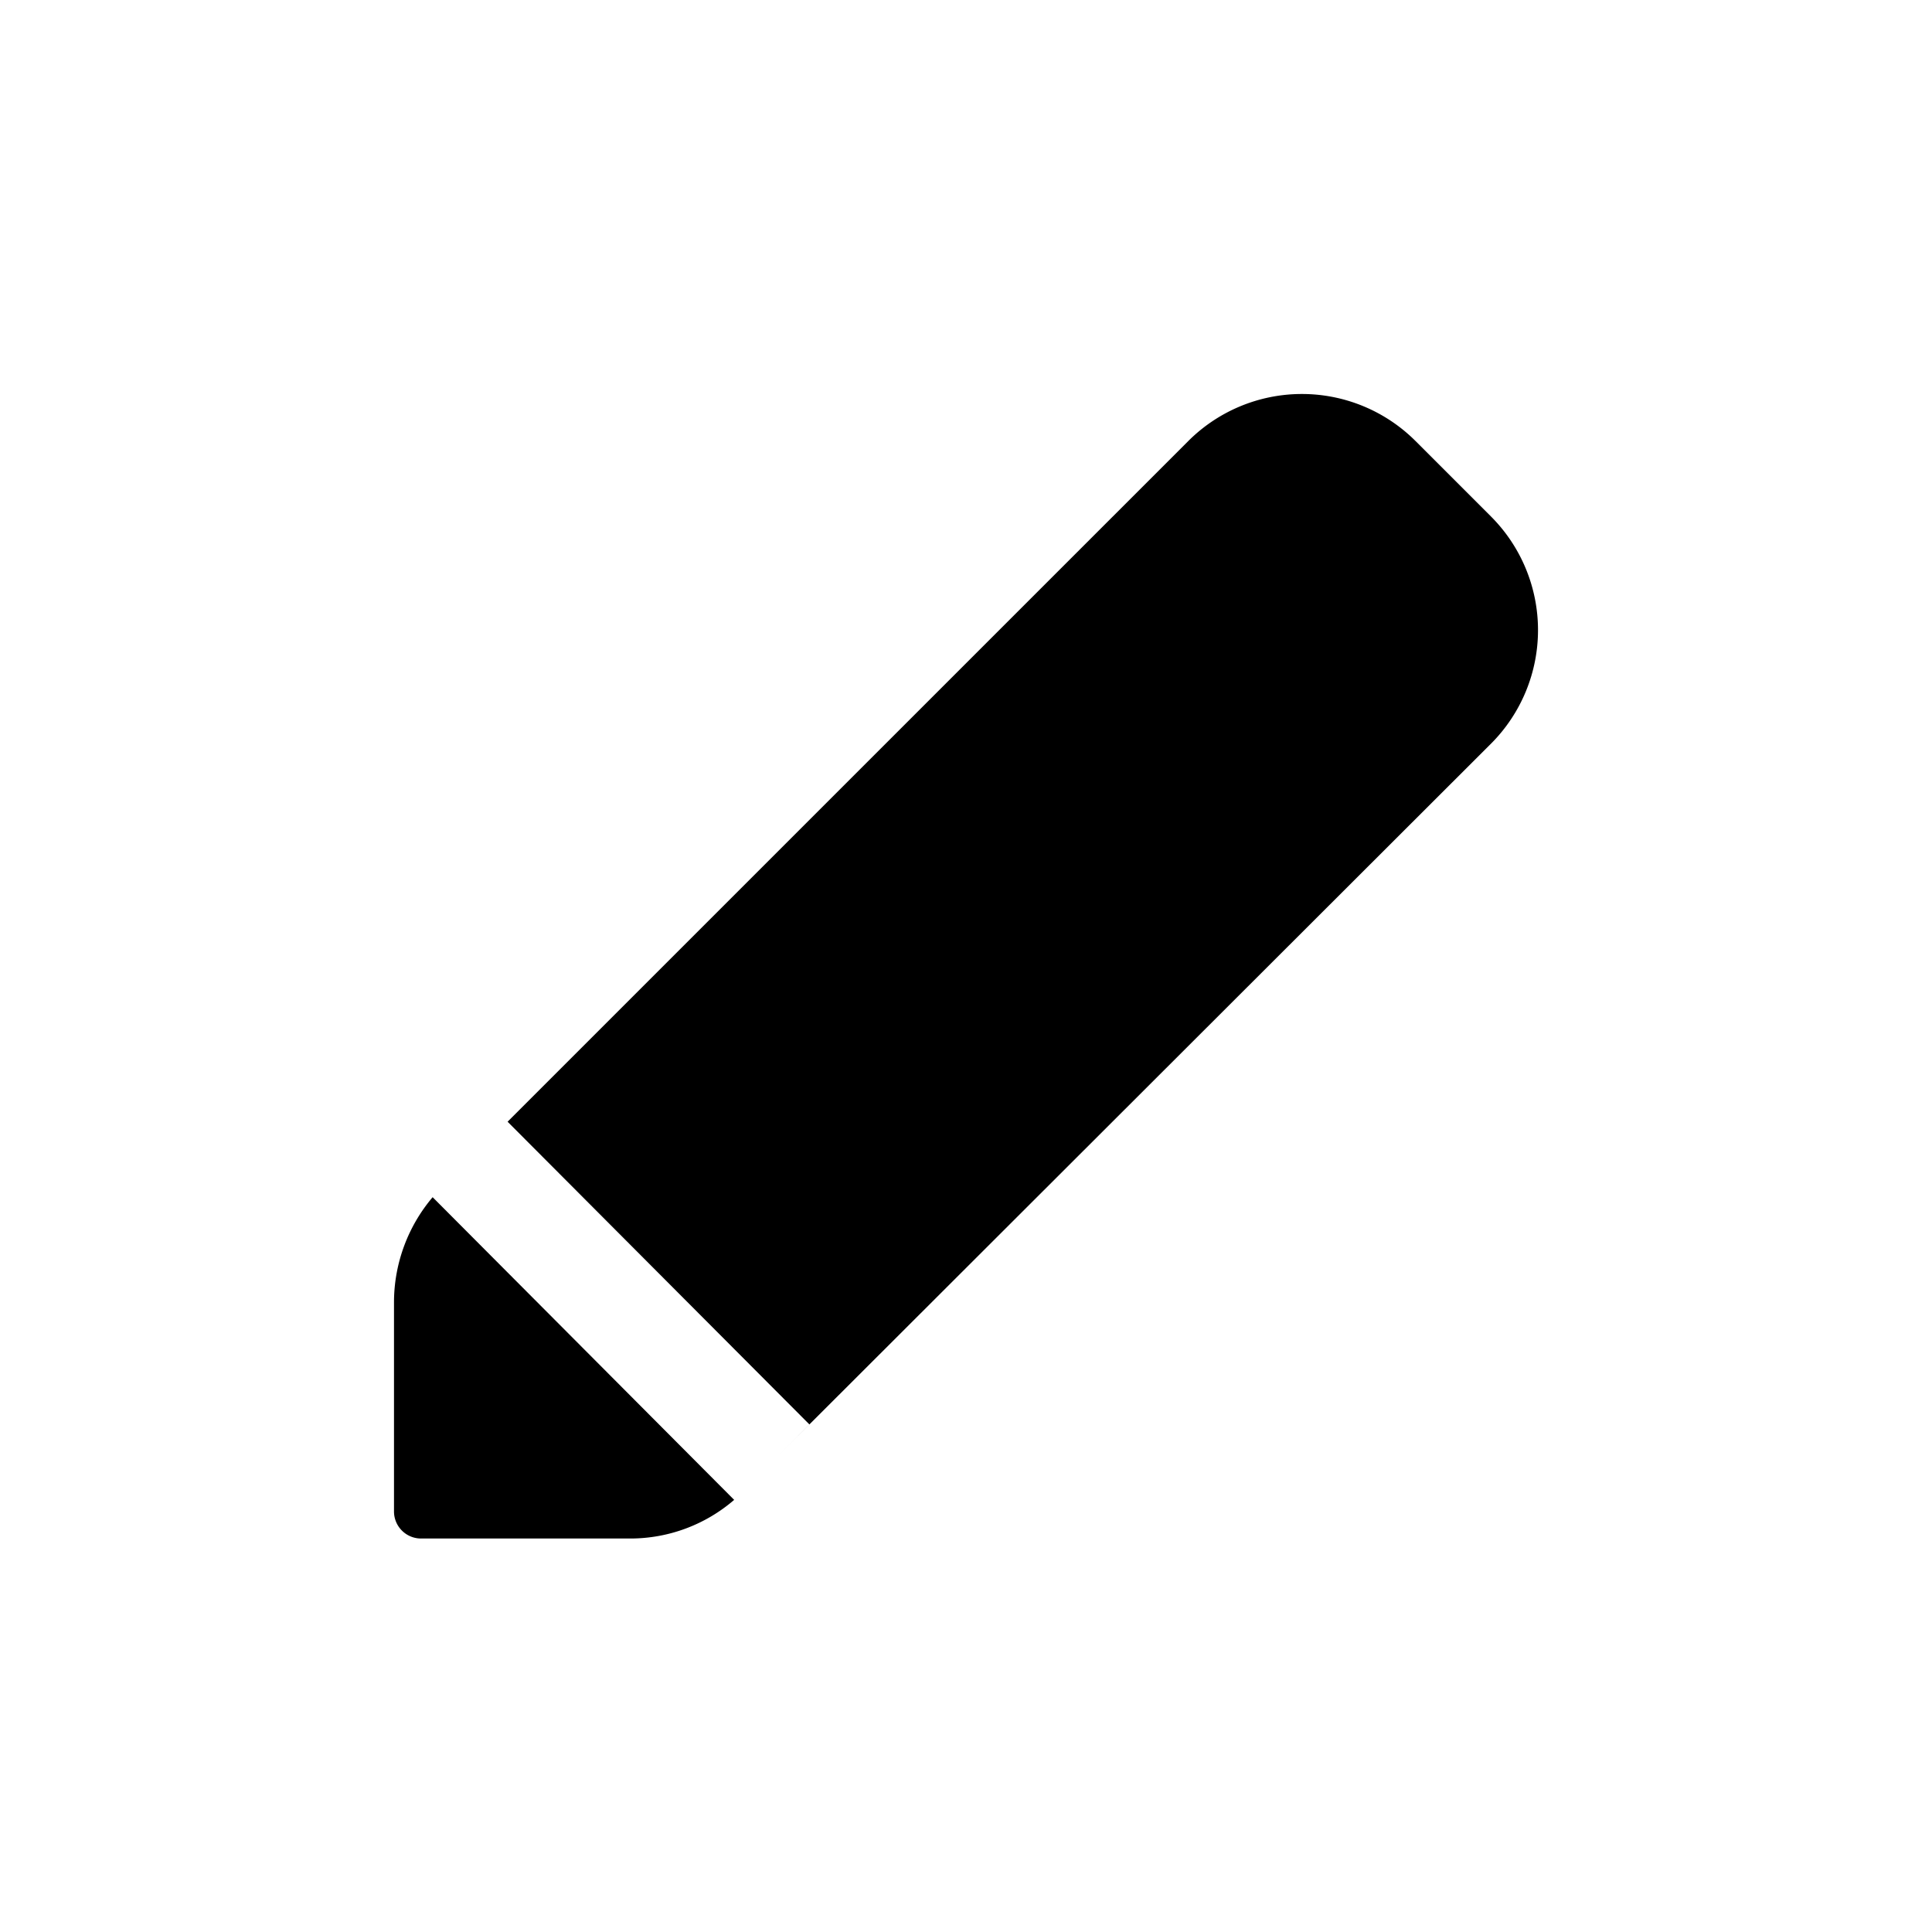 <svg id="Livello_1" data-name="Livello 1" xmlns="http://www.w3.org/2000/svg" viewBox="0 0 150 150"><g id="Raggruppa_1053" data-name="Raggruppa 1053"><path id="Tracciato_767-2" data-name="Tracciato 767-2" d="M60.27,113.16l2.57-2.57L39.41,87.09,92.26,34.24a12.48,12.48,0,0,1,17.64,0h0l5.86,5.86a12.48,12.48,0,0,1,0,17.64h0ZM57,116.45a12.34,12.34,0,0,1-8.1,3H32.7a2.1,2.1,0,0,1-2.11-2.11h0V101.05a12.64,12.64,0,0,1,3-8.1Z" style="fill:currentColor;fill-rule:evenodd"/></g></svg>